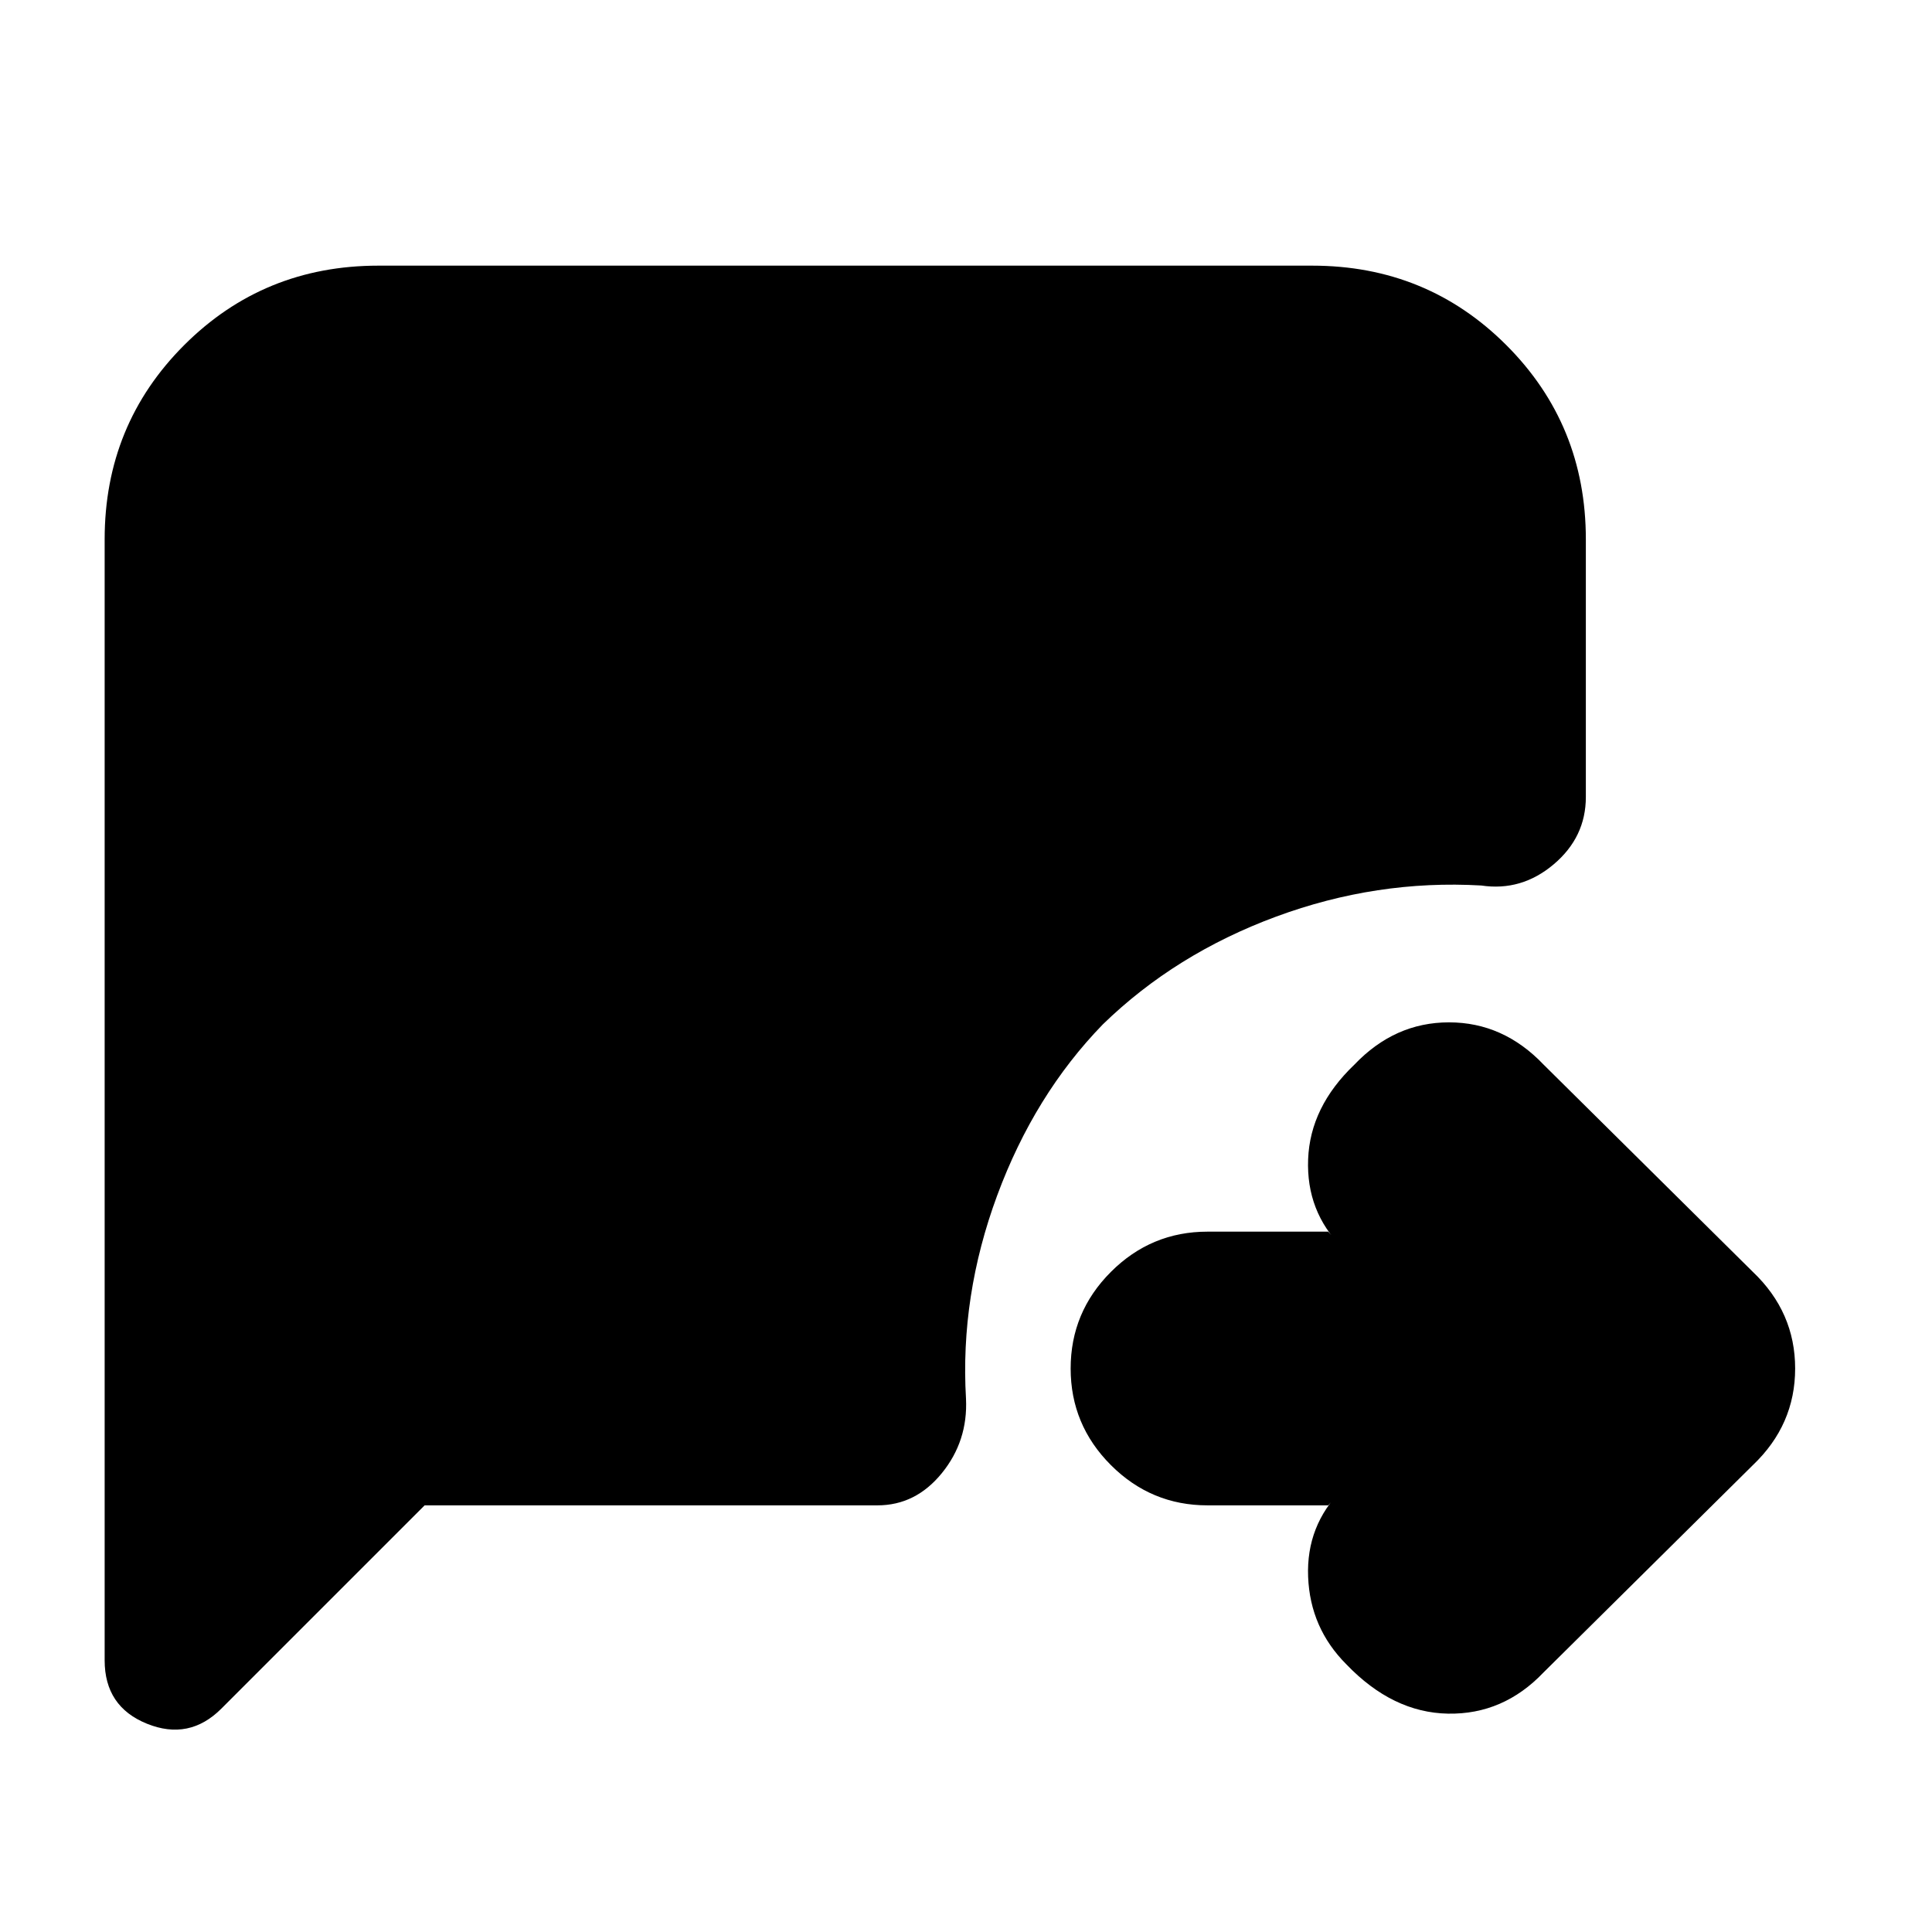 <svg xmlns="http://www.w3.org/2000/svg" height="24" viewBox="0 -960 960 960" width="24"><path d="M660-212h-60q-28 0-48-20t-20-48q0-28 20-48t48-20h60l7 8q-18-18-17-44t23-47q20-21 47-21t47 21l104 103q21 20 21 48t-21 48L767-129q-20 21-47.5 20.5T669-133q-18-18-19-43.5t17-43.5l-7 8Zm-449 0L110-111q-16 16-37 7.5T52-135v-557q0-57 39.5-96.5T188-828h464q57 0 96.5 39.5T788-692v128q0 20-16 33.5T736-520q-52-3-102 15.5T548-451q-34 35-52.5 85T480-265q1 21-12 37t-32 16H211Z"/></svg>